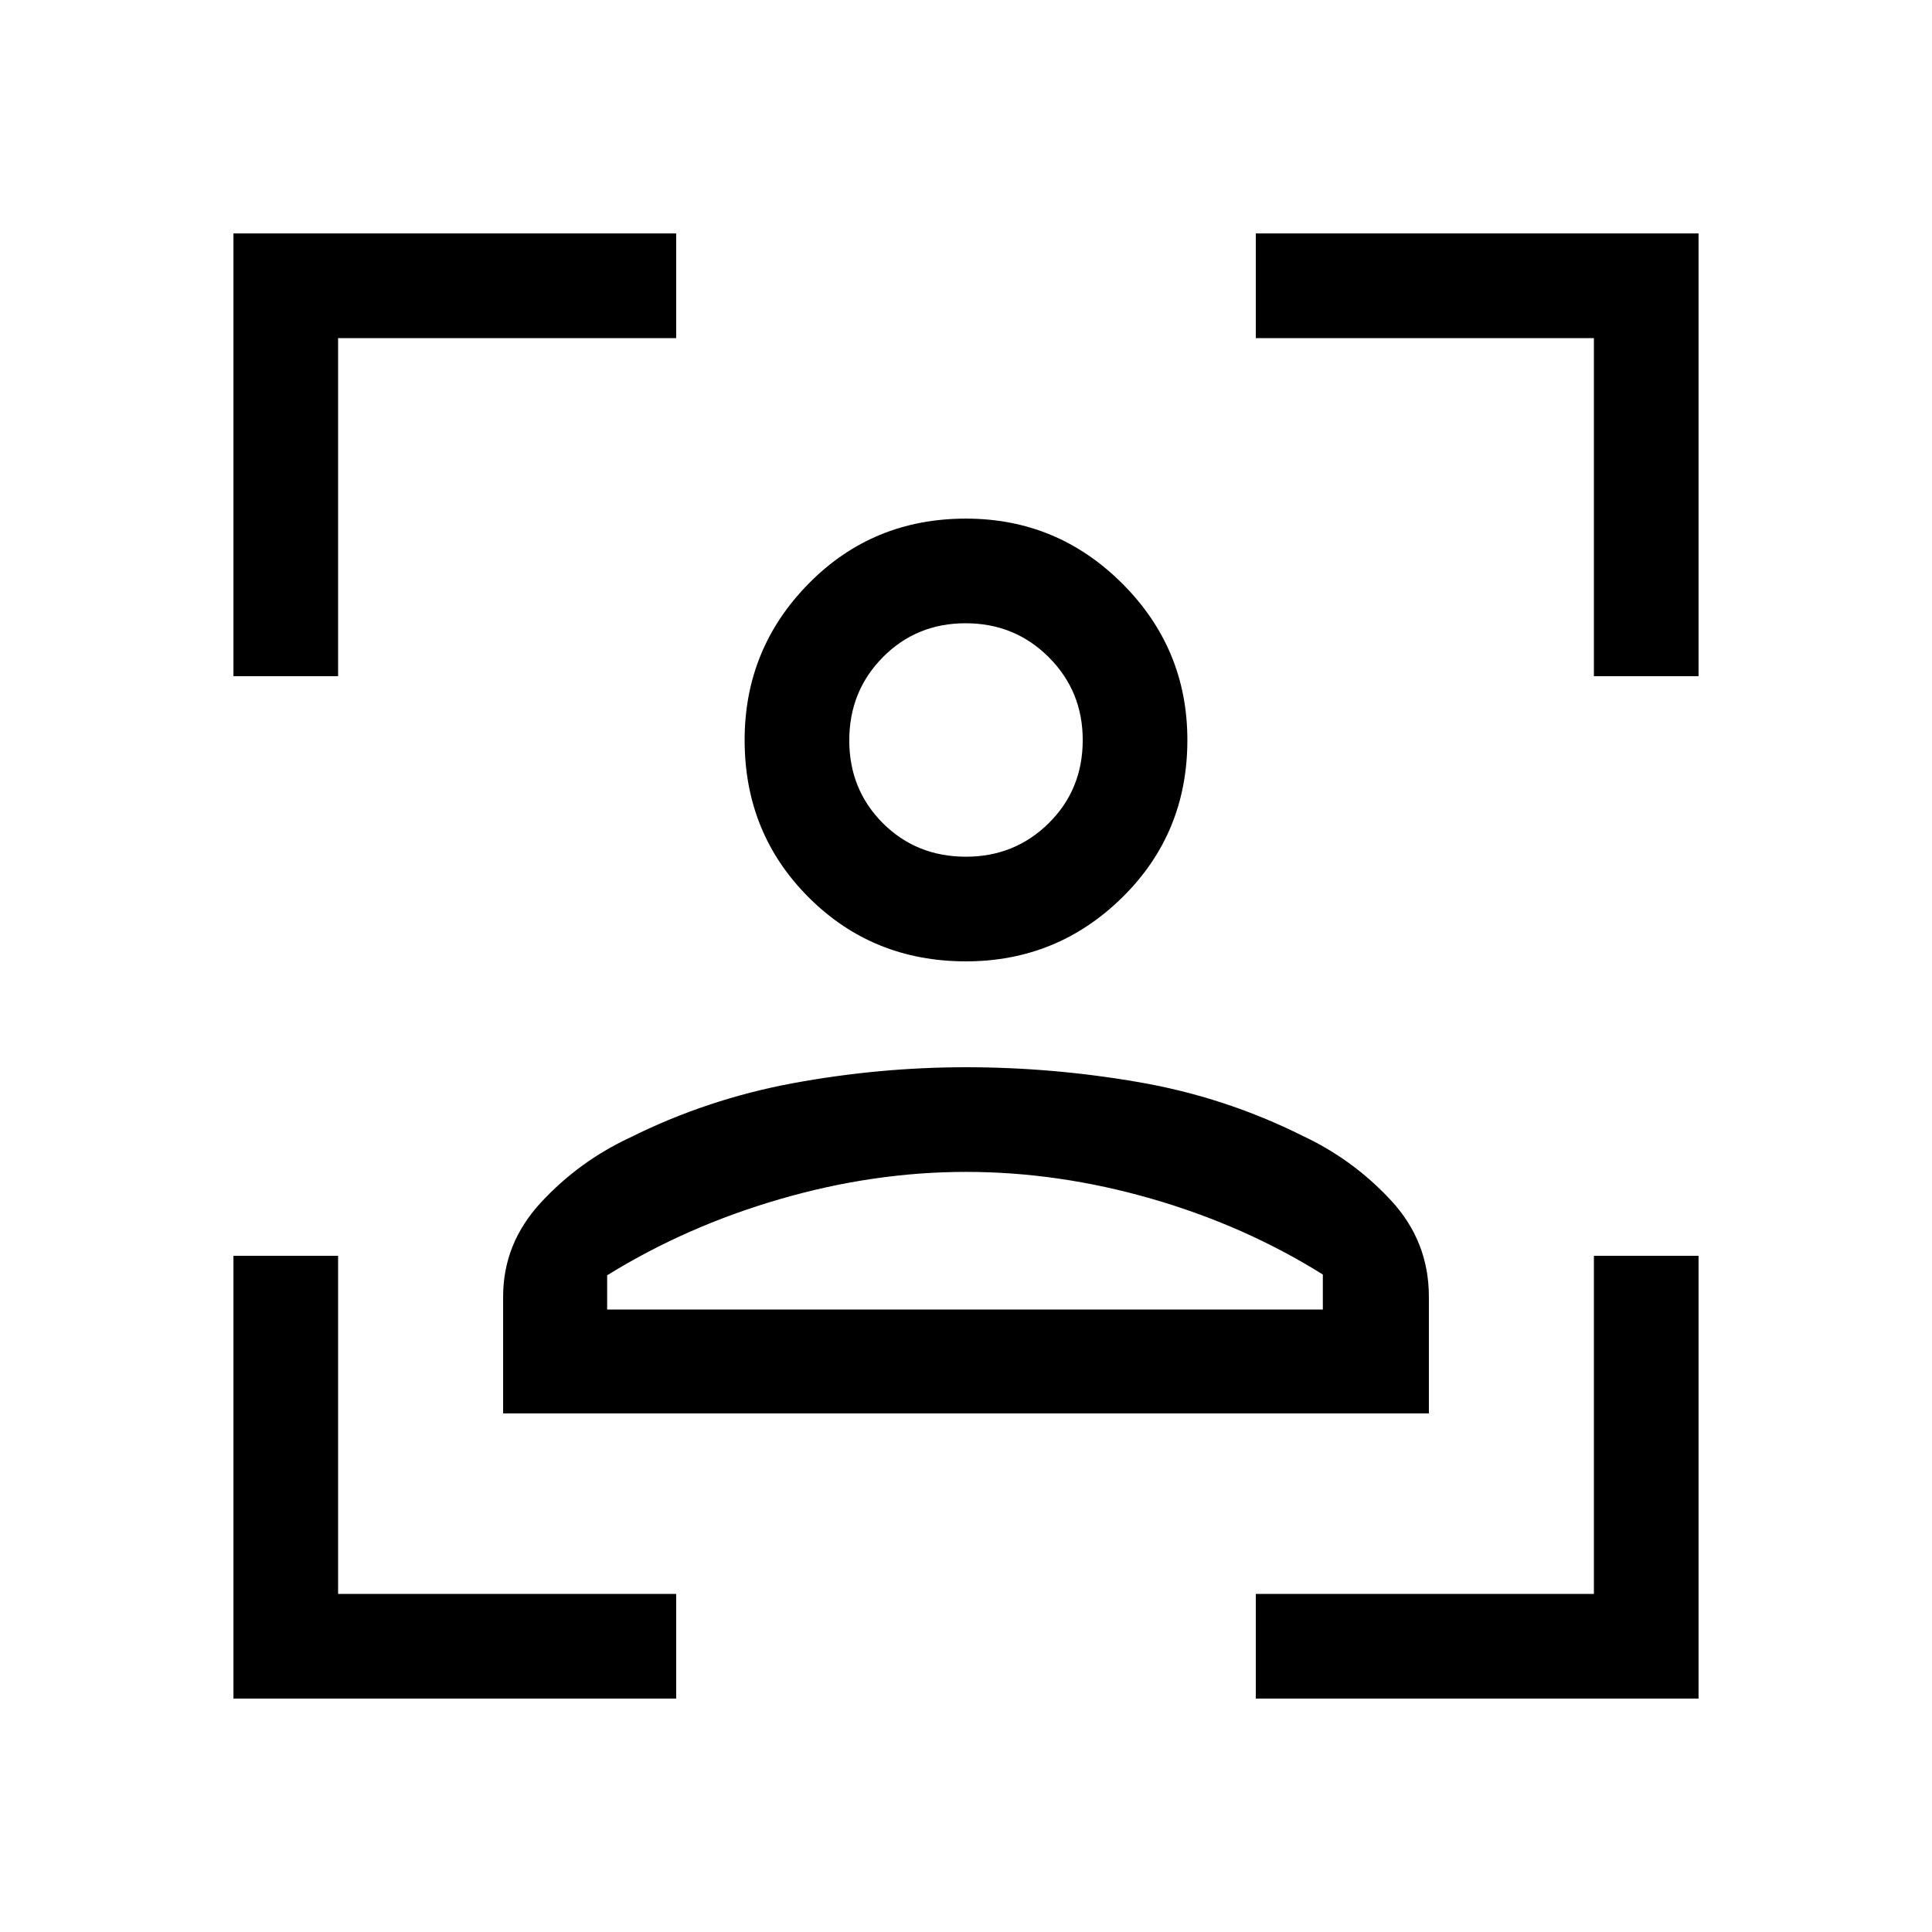 <svg xmlns="http://www.w3.org/2000/svg" height="20" viewBox="0 -960 960 960" width="20"><path d="M116.001-116.001V-336H168v168h168v51.999H116.001Zm0-507.999v-219.999H336V-792H168v168h-51.999ZM624-116.001V-168h168v-168h51.999v219.999H624ZM792-624v-168H624v-51.999h219.999V-624H792ZM479.954-482.308q-46.338 0-78.146-31.807-31.807-31.808-31.807-78.146 0-45.43 31.807-77.738 31.808-32.307 78.146-32.307 45.43 0 77.738 32.307 32.307 32.308 32.307 77.738 0 46.338-32.307 78.146-32.308 31.807-77.738 31.807Zm.046-51.998q24.246 0 41.124-16.676 16.877-16.675 16.877-41.325 0-24.247-16.877-41.124-16.878-16.877-41.316-16.877-24.439 0-41.124 16.877-16.685 16.877-16.685 41.316 0 24.439 16.675 41.124Q455.35-534.306 480-534.306ZM250.001-257.694v-57.999q0-26.541 18.861-46.876 18.86-20.334 43.908-32.046 38.461-19.231 81.307-27.154 42.846-7.923 85.923-7.923 43.077 0 85.923 7.423 42.846 7.423 81.307 26.654 25.048 11.712 43.908 32.046 18.861 20.335 18.861 47.876v57.999H250.001Zm229.999-120q-45.923 0-92.5 13.539-46.578 13.539-85.809 37.846v17.002h355.618v-17.386q-38.847-24.308-85.116-37.654-46.27-13.347-92.193-13.347Zm0-214.613Zm0 283h177.309-355.618H480Z"/></svg>